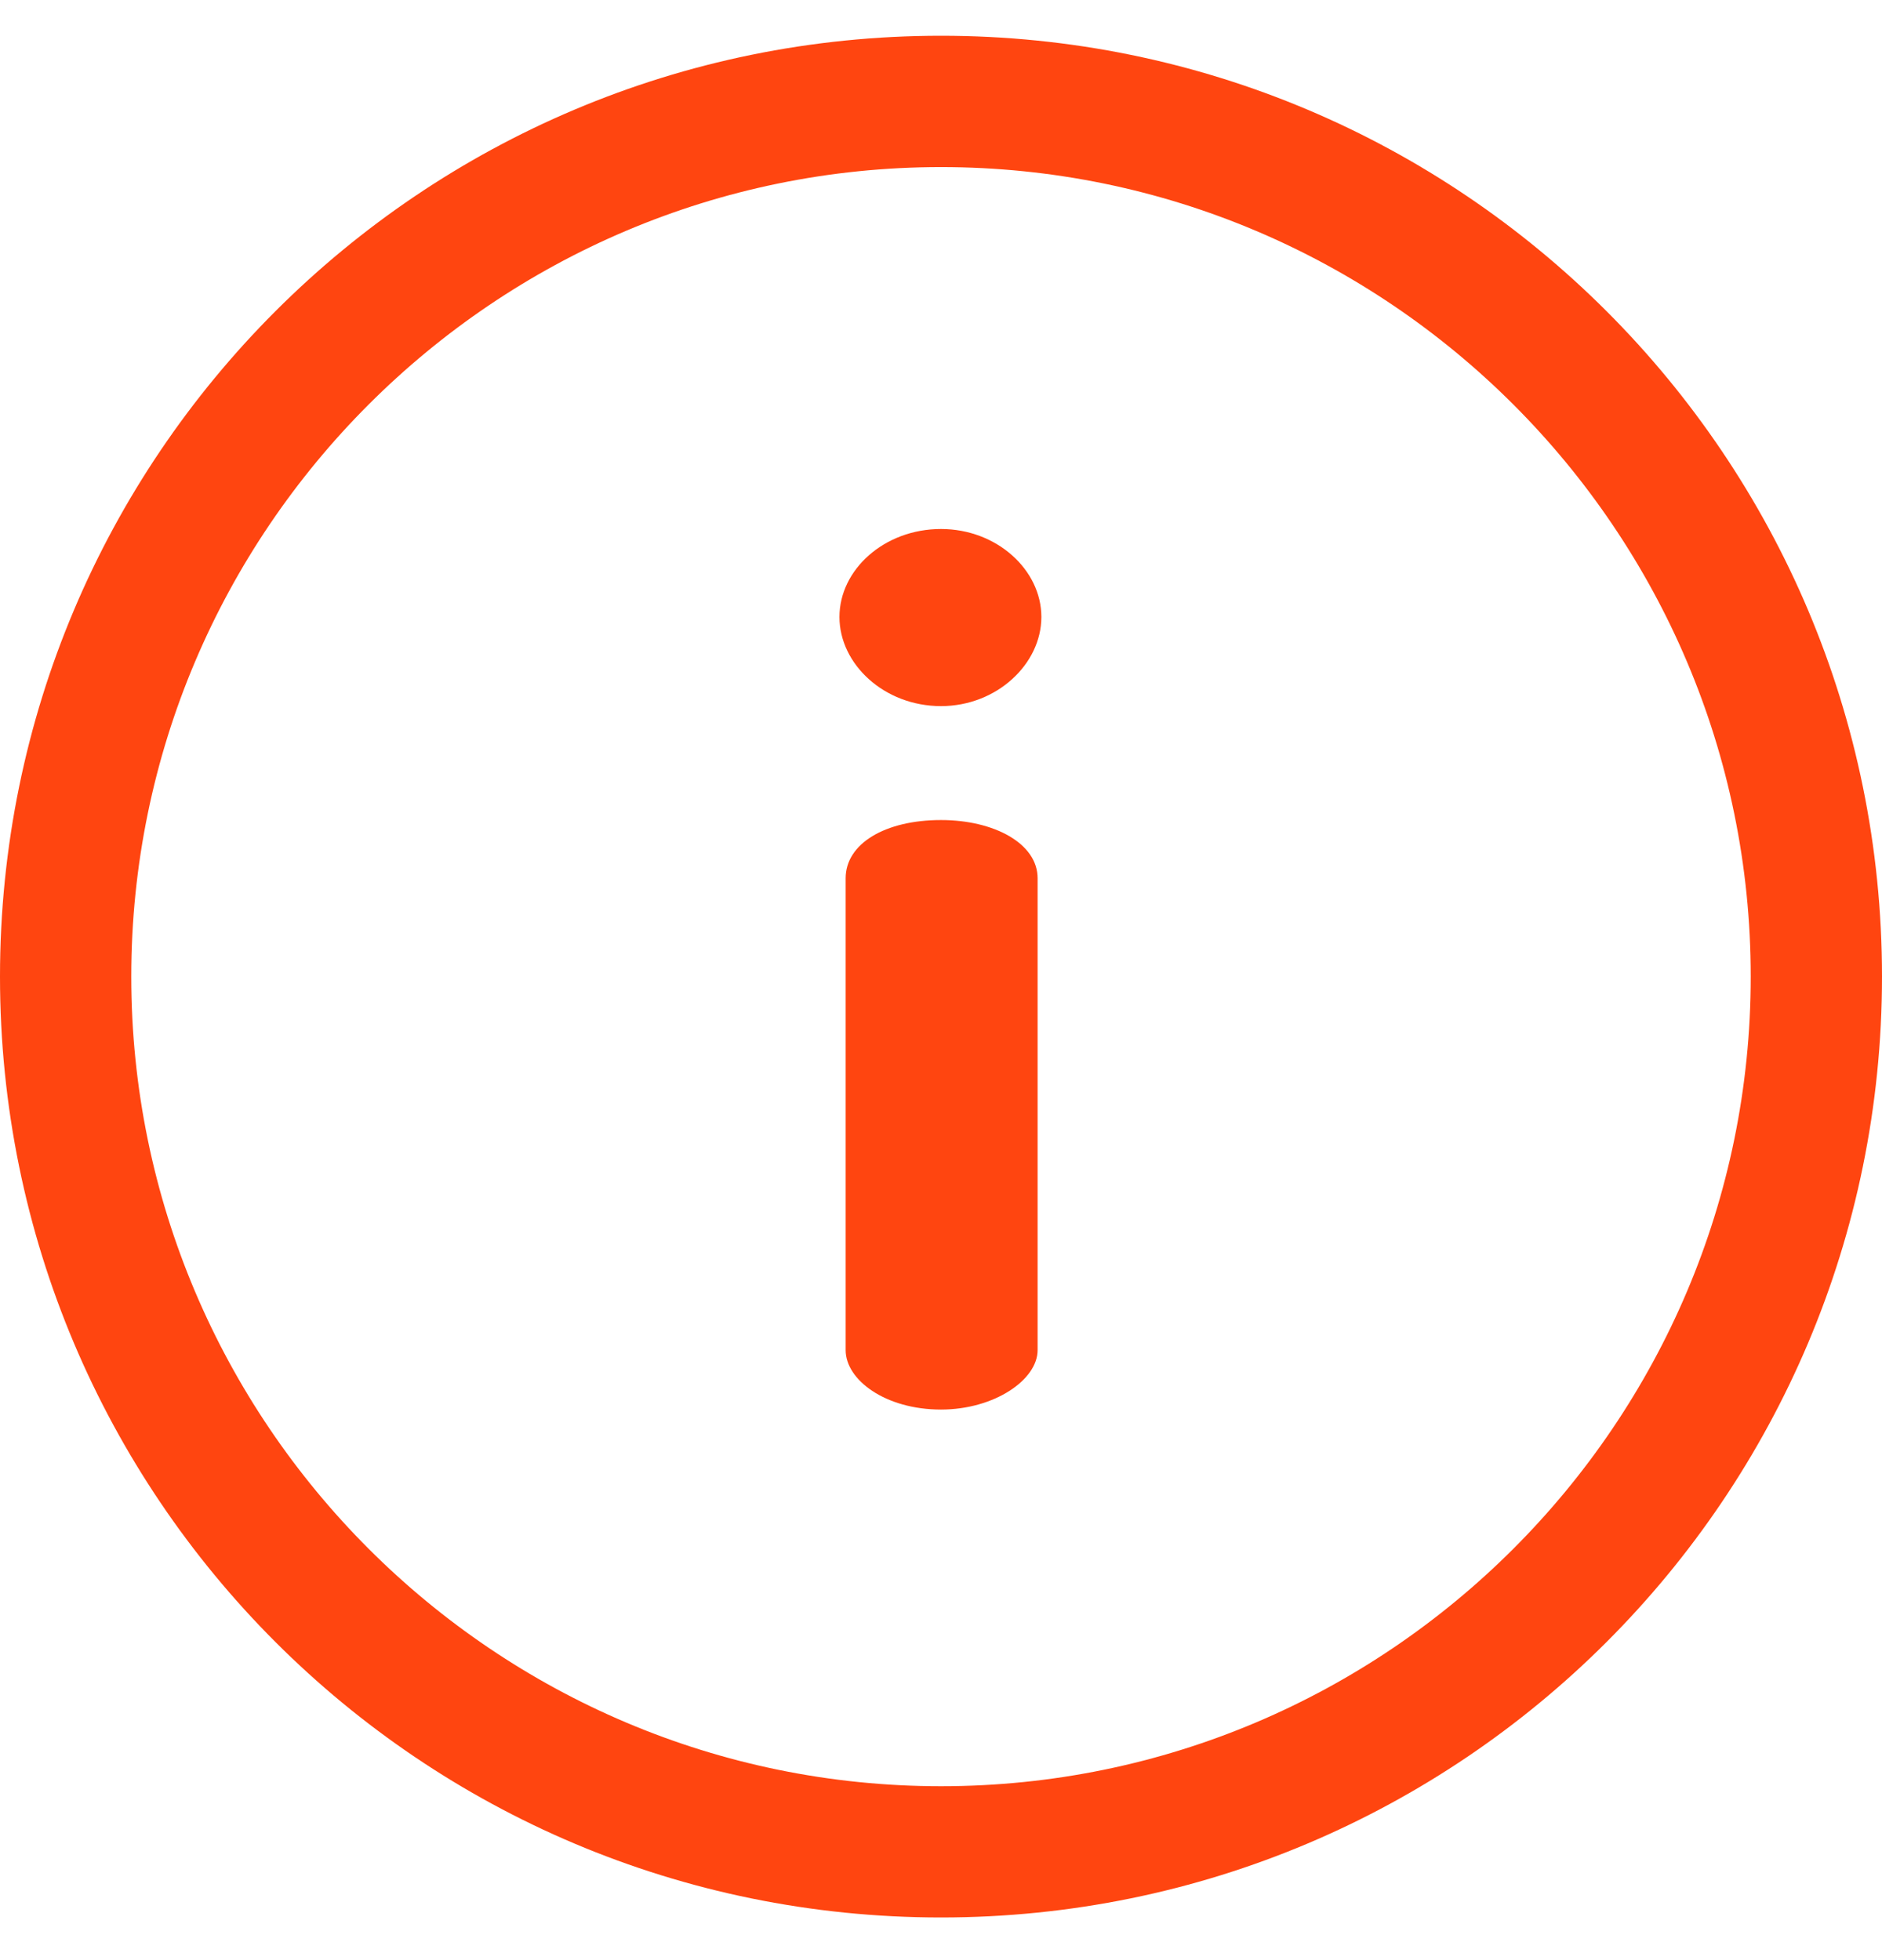 <svg width="24" height="25" viewBox="0 0 24 25" fill="none" xmlns="http://www.w3.org/2000/svg">
<g clip-path="url(#clip0_174_852)">
<path d="M12 0.456C5.368 0.456 0 5.823 0 12.456C0 19.088 5.367 24.456 12 24.456C18.632 24.456 24 19.089 24 12.456C24 5.824 18.633 0.456 12 0.456ZM12 22.782C6.306 22.782 1.674 18.15 1.674 12.456C1.674 6.763 6.306 2.131 12 2.131C17.694 2.131 22.326 6.763 22.326 12.456C22.326 18.15 17.694 22.782 12 22.782Z" fill="#FF4510"/>
<path d="M12 10.459C11.289 10.459 10.784 10.759 10.784 11.202V17.22C10.784 17.599 11.289 17.978 12 17.978C12.679 17.978 13.232 17.599 13.232 17.22V11.201C13.232 10.759 12.679 10.459 12 10.459Z" fill="#FF4510"/>
<path d="M12 6.747C11.274 6.747 10.705 7.268 10.705 7.869C10.705 8.469 11.274 9.006 12 9.006C12.711 9.006 13.28 8.469 13.28 7.869C13.28 7.268 12.711 6.747 12 6.747Z" fill="#FF4510"/>
</g>
<defs>
<clipPath id="clip0_174_852">
<rect width="24" height="24" fill="white" transform="translate(0 0.456)"/>
</clipPath>
</defs>
</svg>
